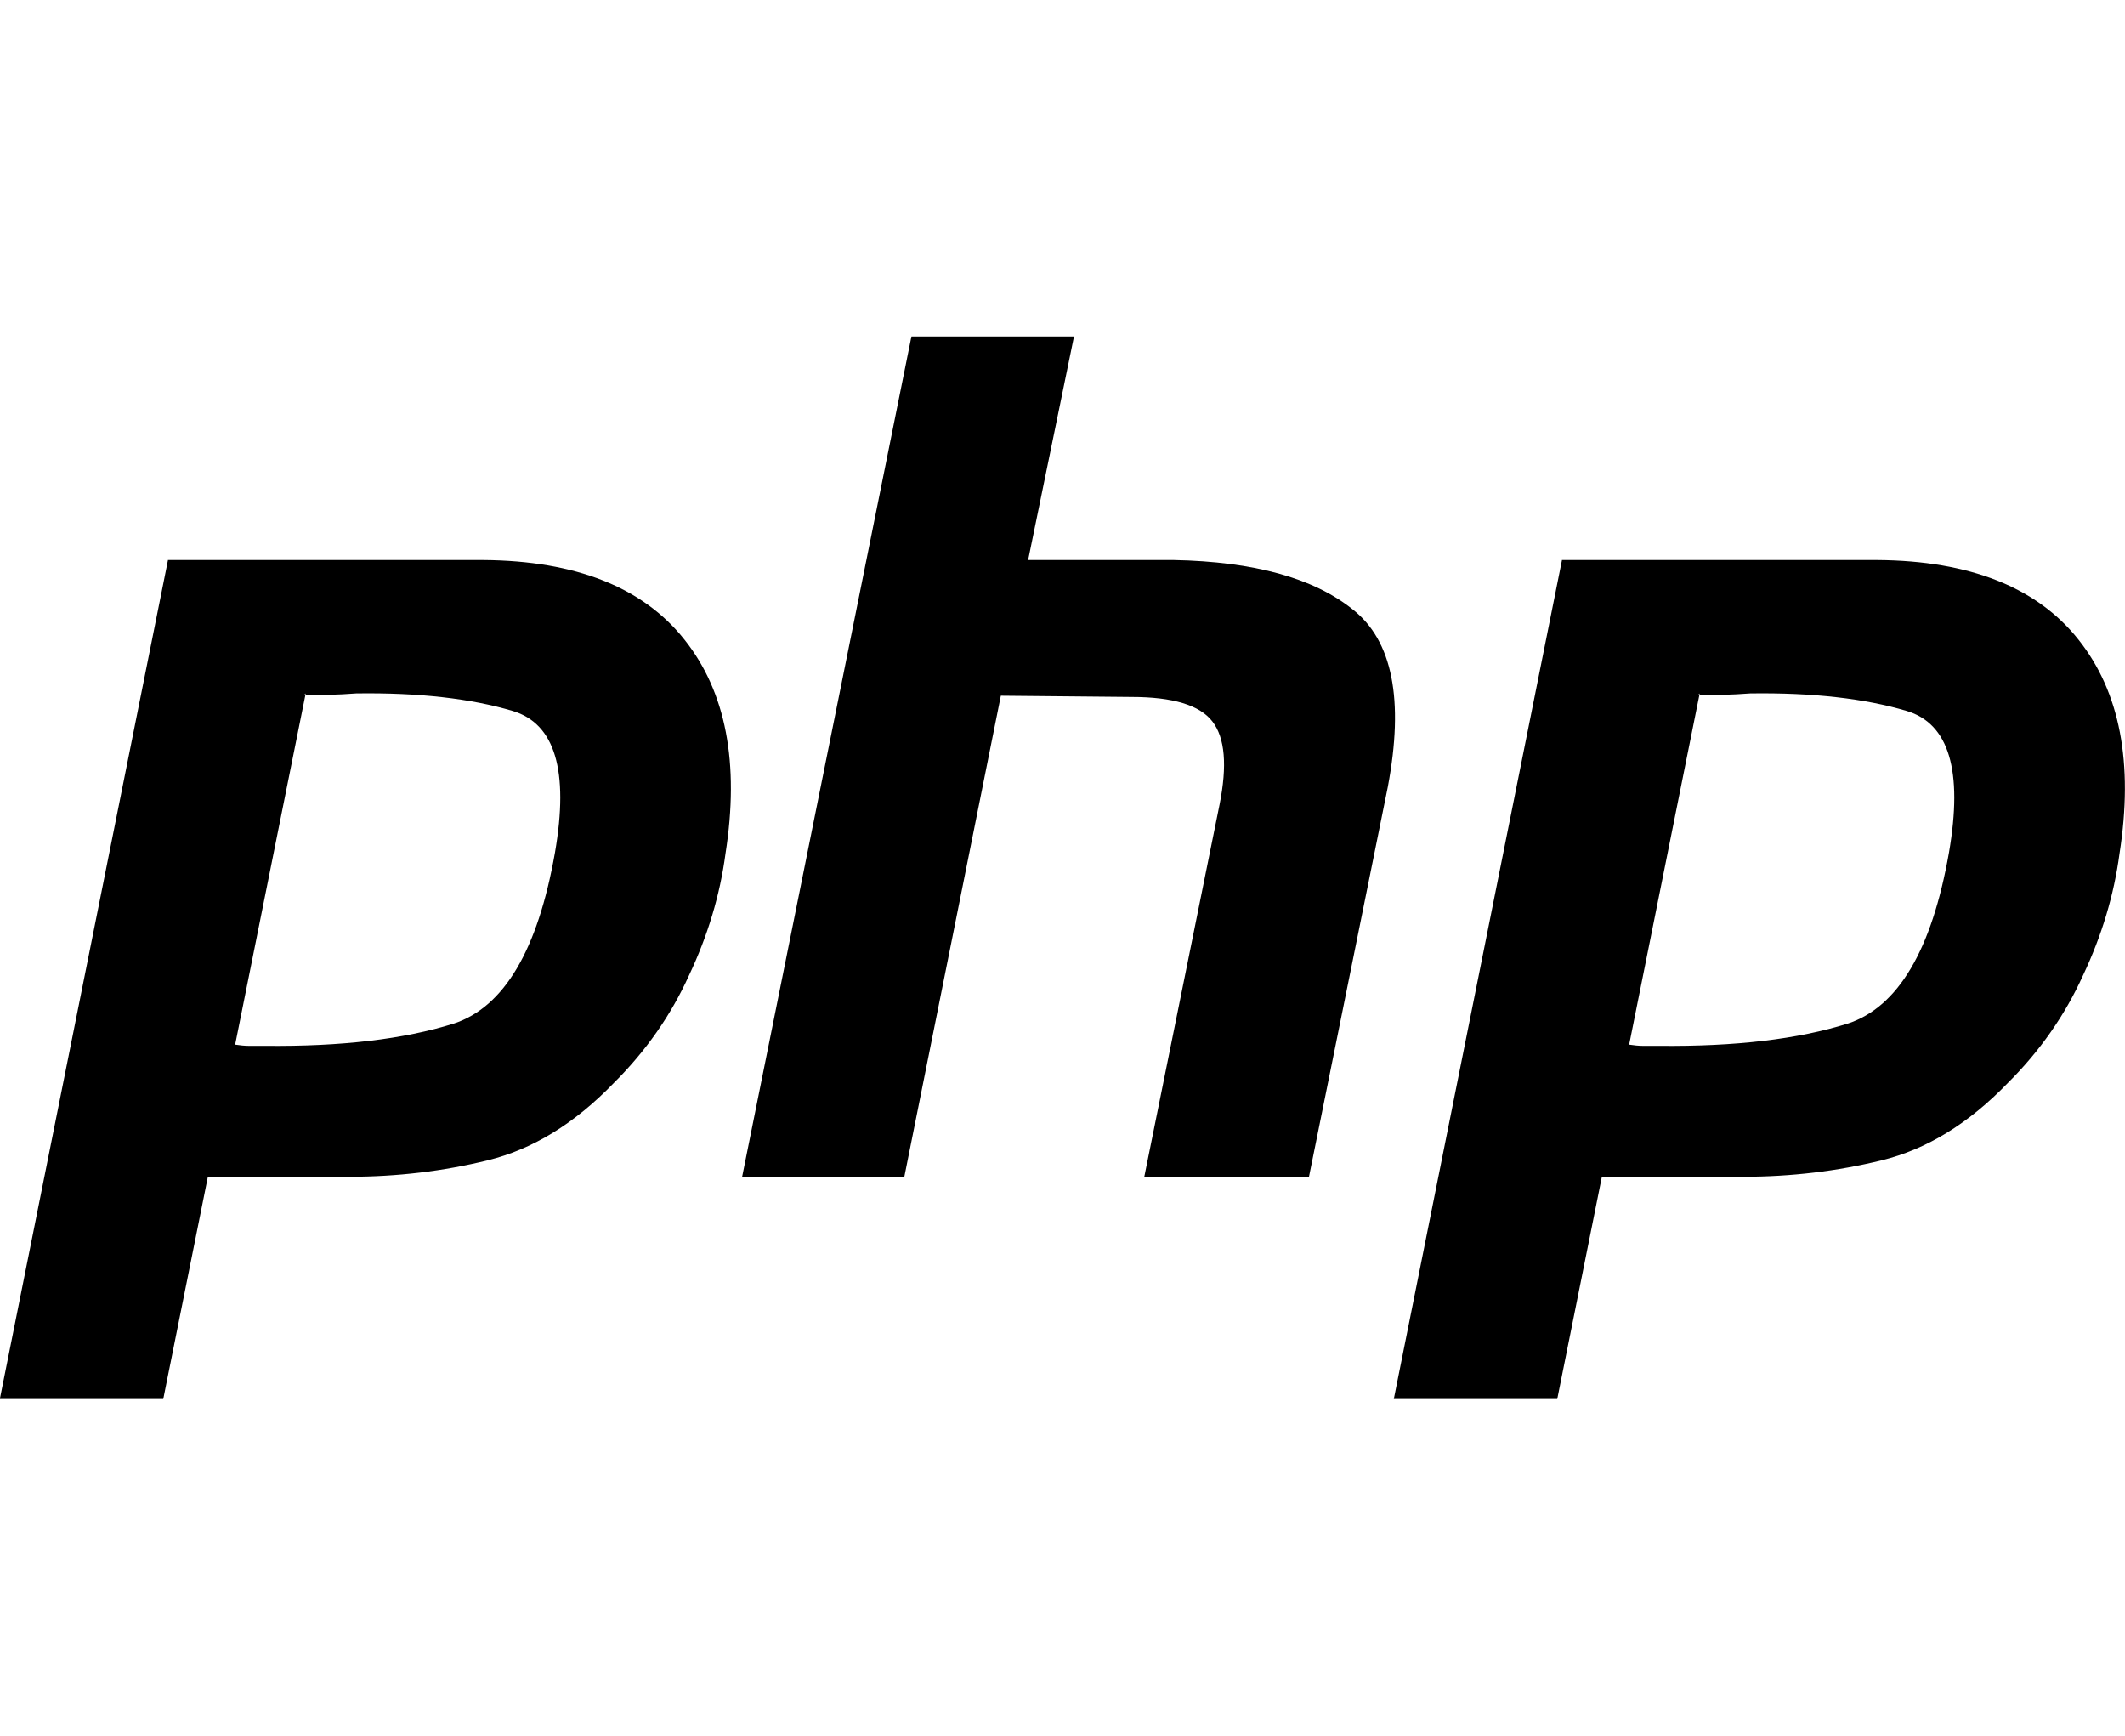 <svg version="1.2" baseProfile="tiny-ps" xmlns="http://www.w3.org/2000/svg" viewBox="0 0 120 98" width="120" height="98">
	<title>php_logo-svg</title>
	<style>
		tspan { white-space:pre }
		.s0 { fill: #000000 } 
	</style>
	<g id="g4">
		<g id="g6">
			<path id="path8" fill-rule="evenodd" class="s0" d="m9.5 31.62l17.8 0c5.22 0.04 9.01 1.54 11.35 4.49c2.35 2.95 3.12 6.98 2.32 12.09c-0.31 2.33-1 4.63-2.06 6.87c-1.02 2.25-2.43 4.27-4.25 6.08c-2.21 2.29-4.58 3.74-7.11 4.36c-2.52 0.62-5.14 0.93-7.84 0.93h-7.97l-2.52 12.55h-9.23c0 0 9.5-47.38 9.5-47.38zm3.78 27.36c0.27 0.04 0.53 0.07 0.8 0.07h0.93c4.25 0.04 7.79-0.37 10.62-1.26c2.83-0.93 4.74-4.14 5.71-9.65c0.8-4.63 0-7.29-2.39-8c-2.35-0.7-5.29-1.04-8.83-0.99c-0.53 0.04-1.04 0.07-1.53 0.07c-0.43 0-0.87 0-1.34 0l-3.97 19.76zm3.97-19.76l0.01-0.07l-0.07 0.07c0.02 0 0.04 0 0.05 0z" />
			<path id="path10" class="s0" d="m51.49 19l9.16 0l-2.59 12.62h8.23c4.52 0.09 7.88 1.01 10.09 2.78c2.26 1.76 2.92 5.11 1.99 10.04l-4.45 22l-9.3 0l4.25-21.01c0.44-2.2 0.31-3.77-0.4-4.69c-0.71-0.93-2.24-1.39-4.58-1.39l-7.37-0.07l-5.45 27.16h-9.16l9.56-47.44z" />
			<path id="path12" fill-rule="evenodd" class="s0" d="m88.22 31.62l17.8 0c5.22 0.04 9.01 1.54 11.35 4.49c2.35 2.95 3.12 6.98 2.32 12.09c-0.31 2.33-1 4.63-2.06 6.87c-1.02 2.25-2.43 4.27-4.25 6.08c-2.21 2.29-4.58 3.74-7.11 4.36c-2.52 0.62-5.14 0.93-7.84 0.93h-7.97l-2.52 12.55h-9.23l9.5-47.38zm3.78 27.36c0.27 0.04 0.53 0.07 0.8 0.07h0.93c4.25 0.04 7.79-0.37 10.62-1.26c2.83-0.93 4.74-4.14 5.71-9.65c0.8-4.63 0-7.29-2.39-8c-2.35-0.7-5.29-1.04-8.83-0.99c-0.53 0.04-1.04 0.07-1.53 0.07c-0.43 0-0.87 0-1.34 0l-3.97 19.76zm3.97-19.76l0.01-0.07l-0.07 0.07c0.02 0 0.04 0 0.05 0z" />
		</g>
	</g>
</svg>